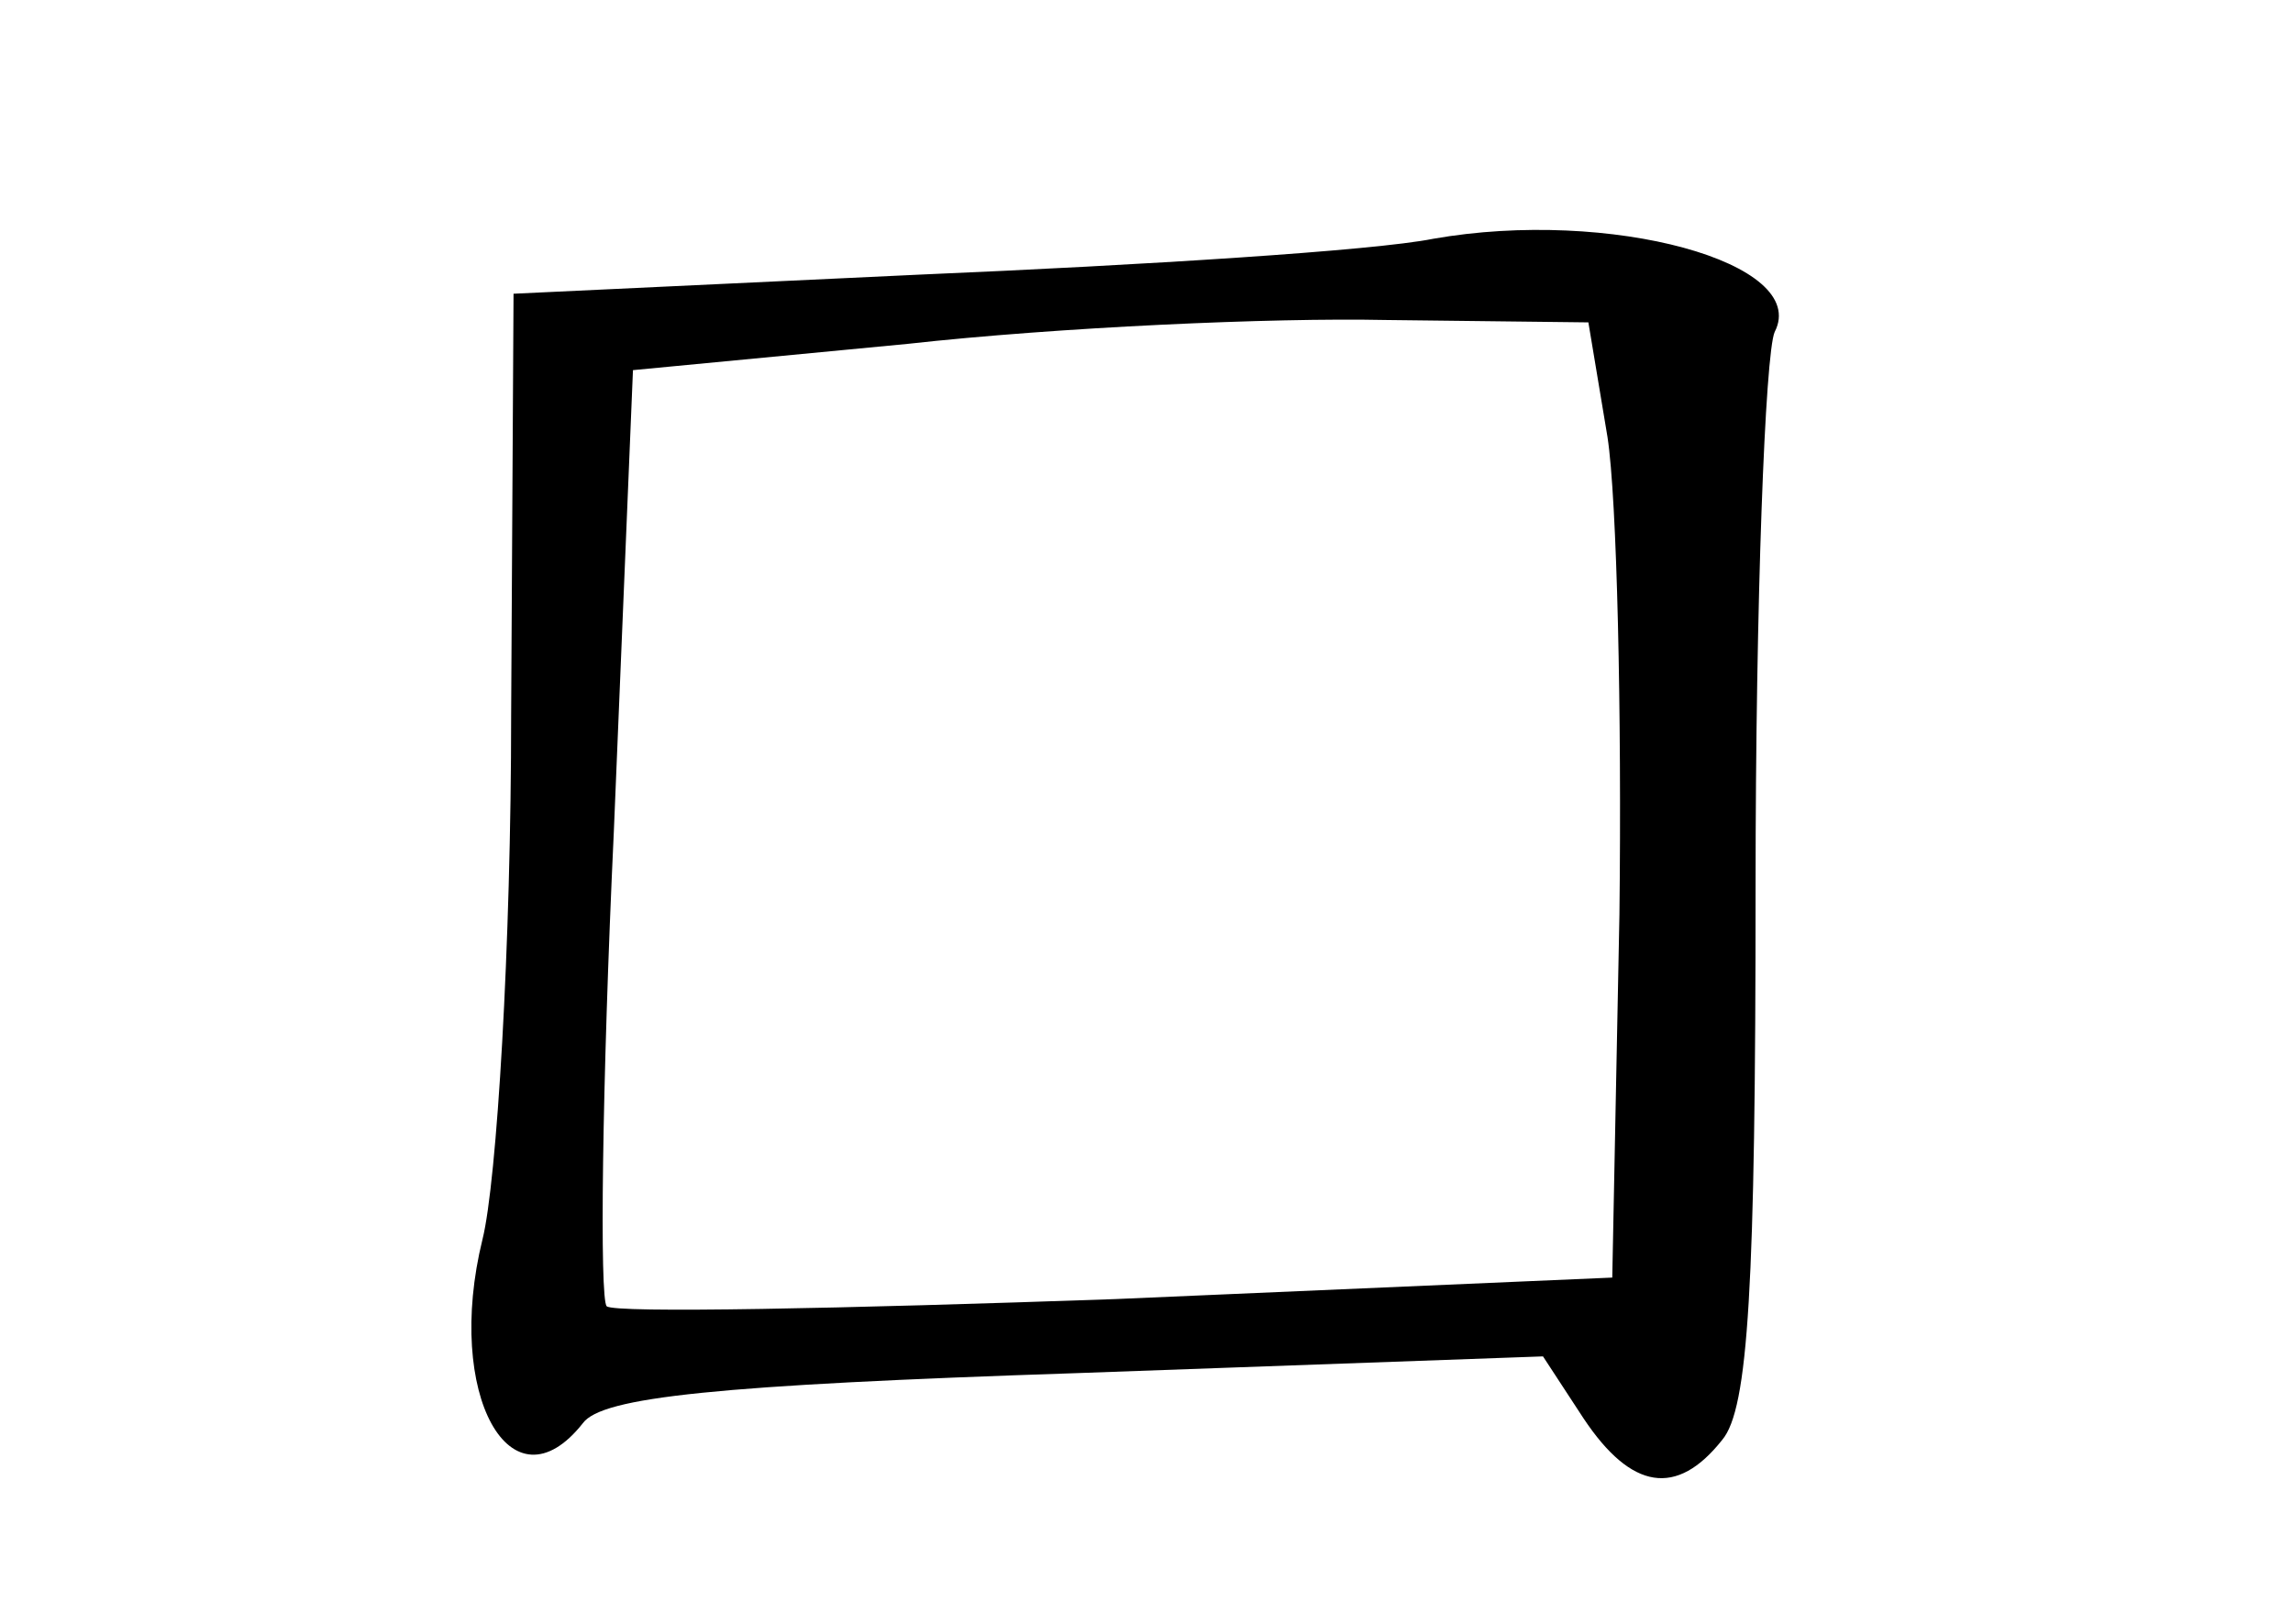 <?xml version="1.0" standalone="no"?>
<!DOCTYPE svg PUBLIC "-//W3C//DTD SVG 20010904//EN"
 "http://www.w3.org/TR/2001/REC-SVG-20010904/DTD/svg10.dtd">
<svg version="1.0" xmlns="http://www.w3.org/2000/svg"
 width="96pt" height="68pt" viewBox="0 0 96 68"
 preserveAspectRatio="xMidYMid meet">
<g transform="translate(0,68) scale(0.1,-0.1)"
fill="#000000" stroke="none">
<path d="M600 580 c-25 -5 -121 -11 -215 -15 l-170 -8 -1 -176 c0 -97 -6 -196
-12 -220 -16 -65 12 -115 42 -77 8 11 56 16 207 21 l195 7 17 -26 c20 -30 39
-33 58 -9 11 13 14 64 14 232 0 119 4 223 8 232 15 29 -69 52 -143 39z m73
-83 c4 -26 6 -116 5 -200 l-3 -152 -208 -9 c-114 -4 -210 -6 -213 -3 -3 3 -2
92 3 199 l8 193 115 11 c63 7 153 11 200 10 l85 -1 8 -48z"/>
</g>
</svg>

